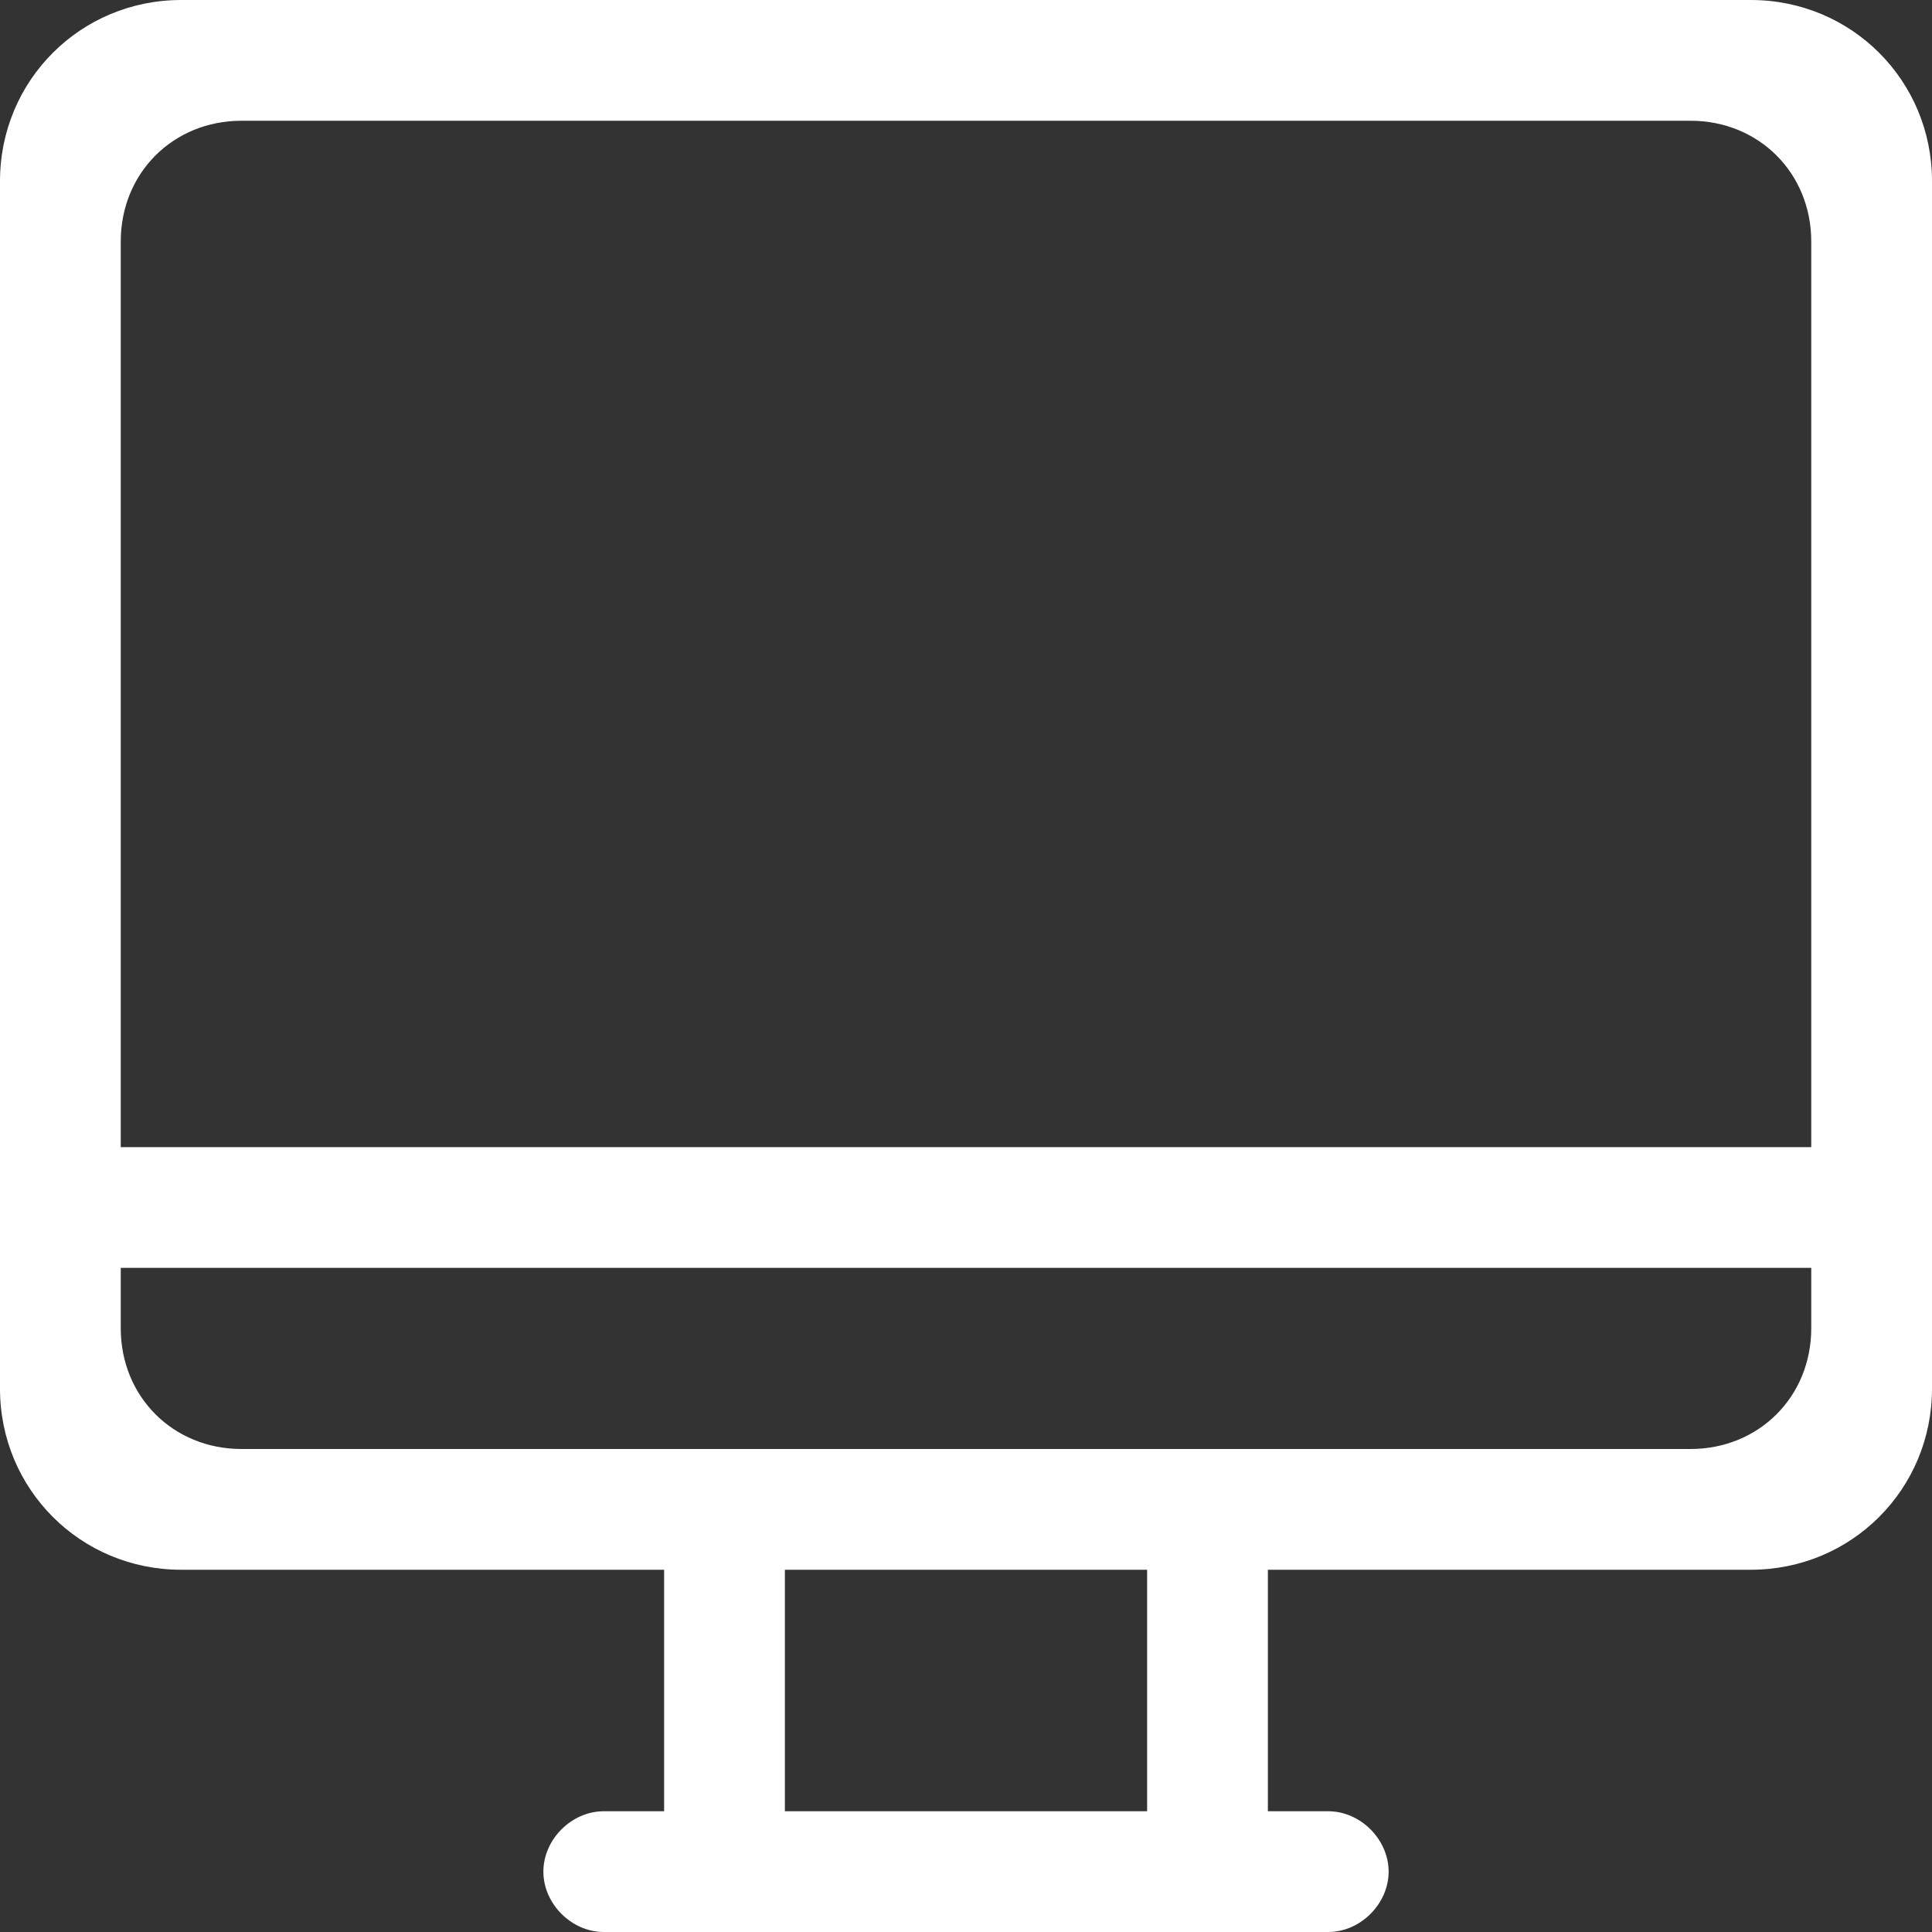 <?xml version="1.0" encoding="utf-8"?>
<!-- Generator: Adobe Illustrator 19.0.0, SVG Export Plug-In . SVG Version: 6.00 Build 0)  -->
<svg version="1.1" id="Layer_1" xmlns="http://www.w3.org/2000/svg" xmlns:xlink="http://www.w3.org/1999/xlink" x="0px" y="0px"
	 viewBox="-60 52 48 48" style="enable-background:new -60 52 48 48;" xml:space="preserve">
<rect x="-60" y="52" width="48" height="48" fill="#333333" stroke="none"/>
<style type="text/css">
	.st0{fill:#FFFFFF;}
</style>
<path class="st0" d="M-16.5,91h-12v6h1.5c0.8,0,1.5,0.7,1.5,1.5s-0.7,1.5-1.5,1.5h-18c-0.8,0-1.5-0.7-1.5-1.5S-45.8,97-45,97h1.5v-6
	h-12c-2.5,0-4.5-2-4.5-4.5v-30c0-2.5,2-4.5,4.5-4.5h39c2.5,0,4.5,2,4.5,4.5v30C-12,89-14,91-16.5,91z M-40.5,97h9v-6h-9V97z M-15,58
	c0-1.7-1.3-3-3-3h-36c-1.7,0-3,1.3-3,3v22.5h42V58z M-15,83.5h-42V85c0,1.7,1.3,3,3,3h36c1.7,0,3-1.3,3-3V83.5z"/>
</svg>
